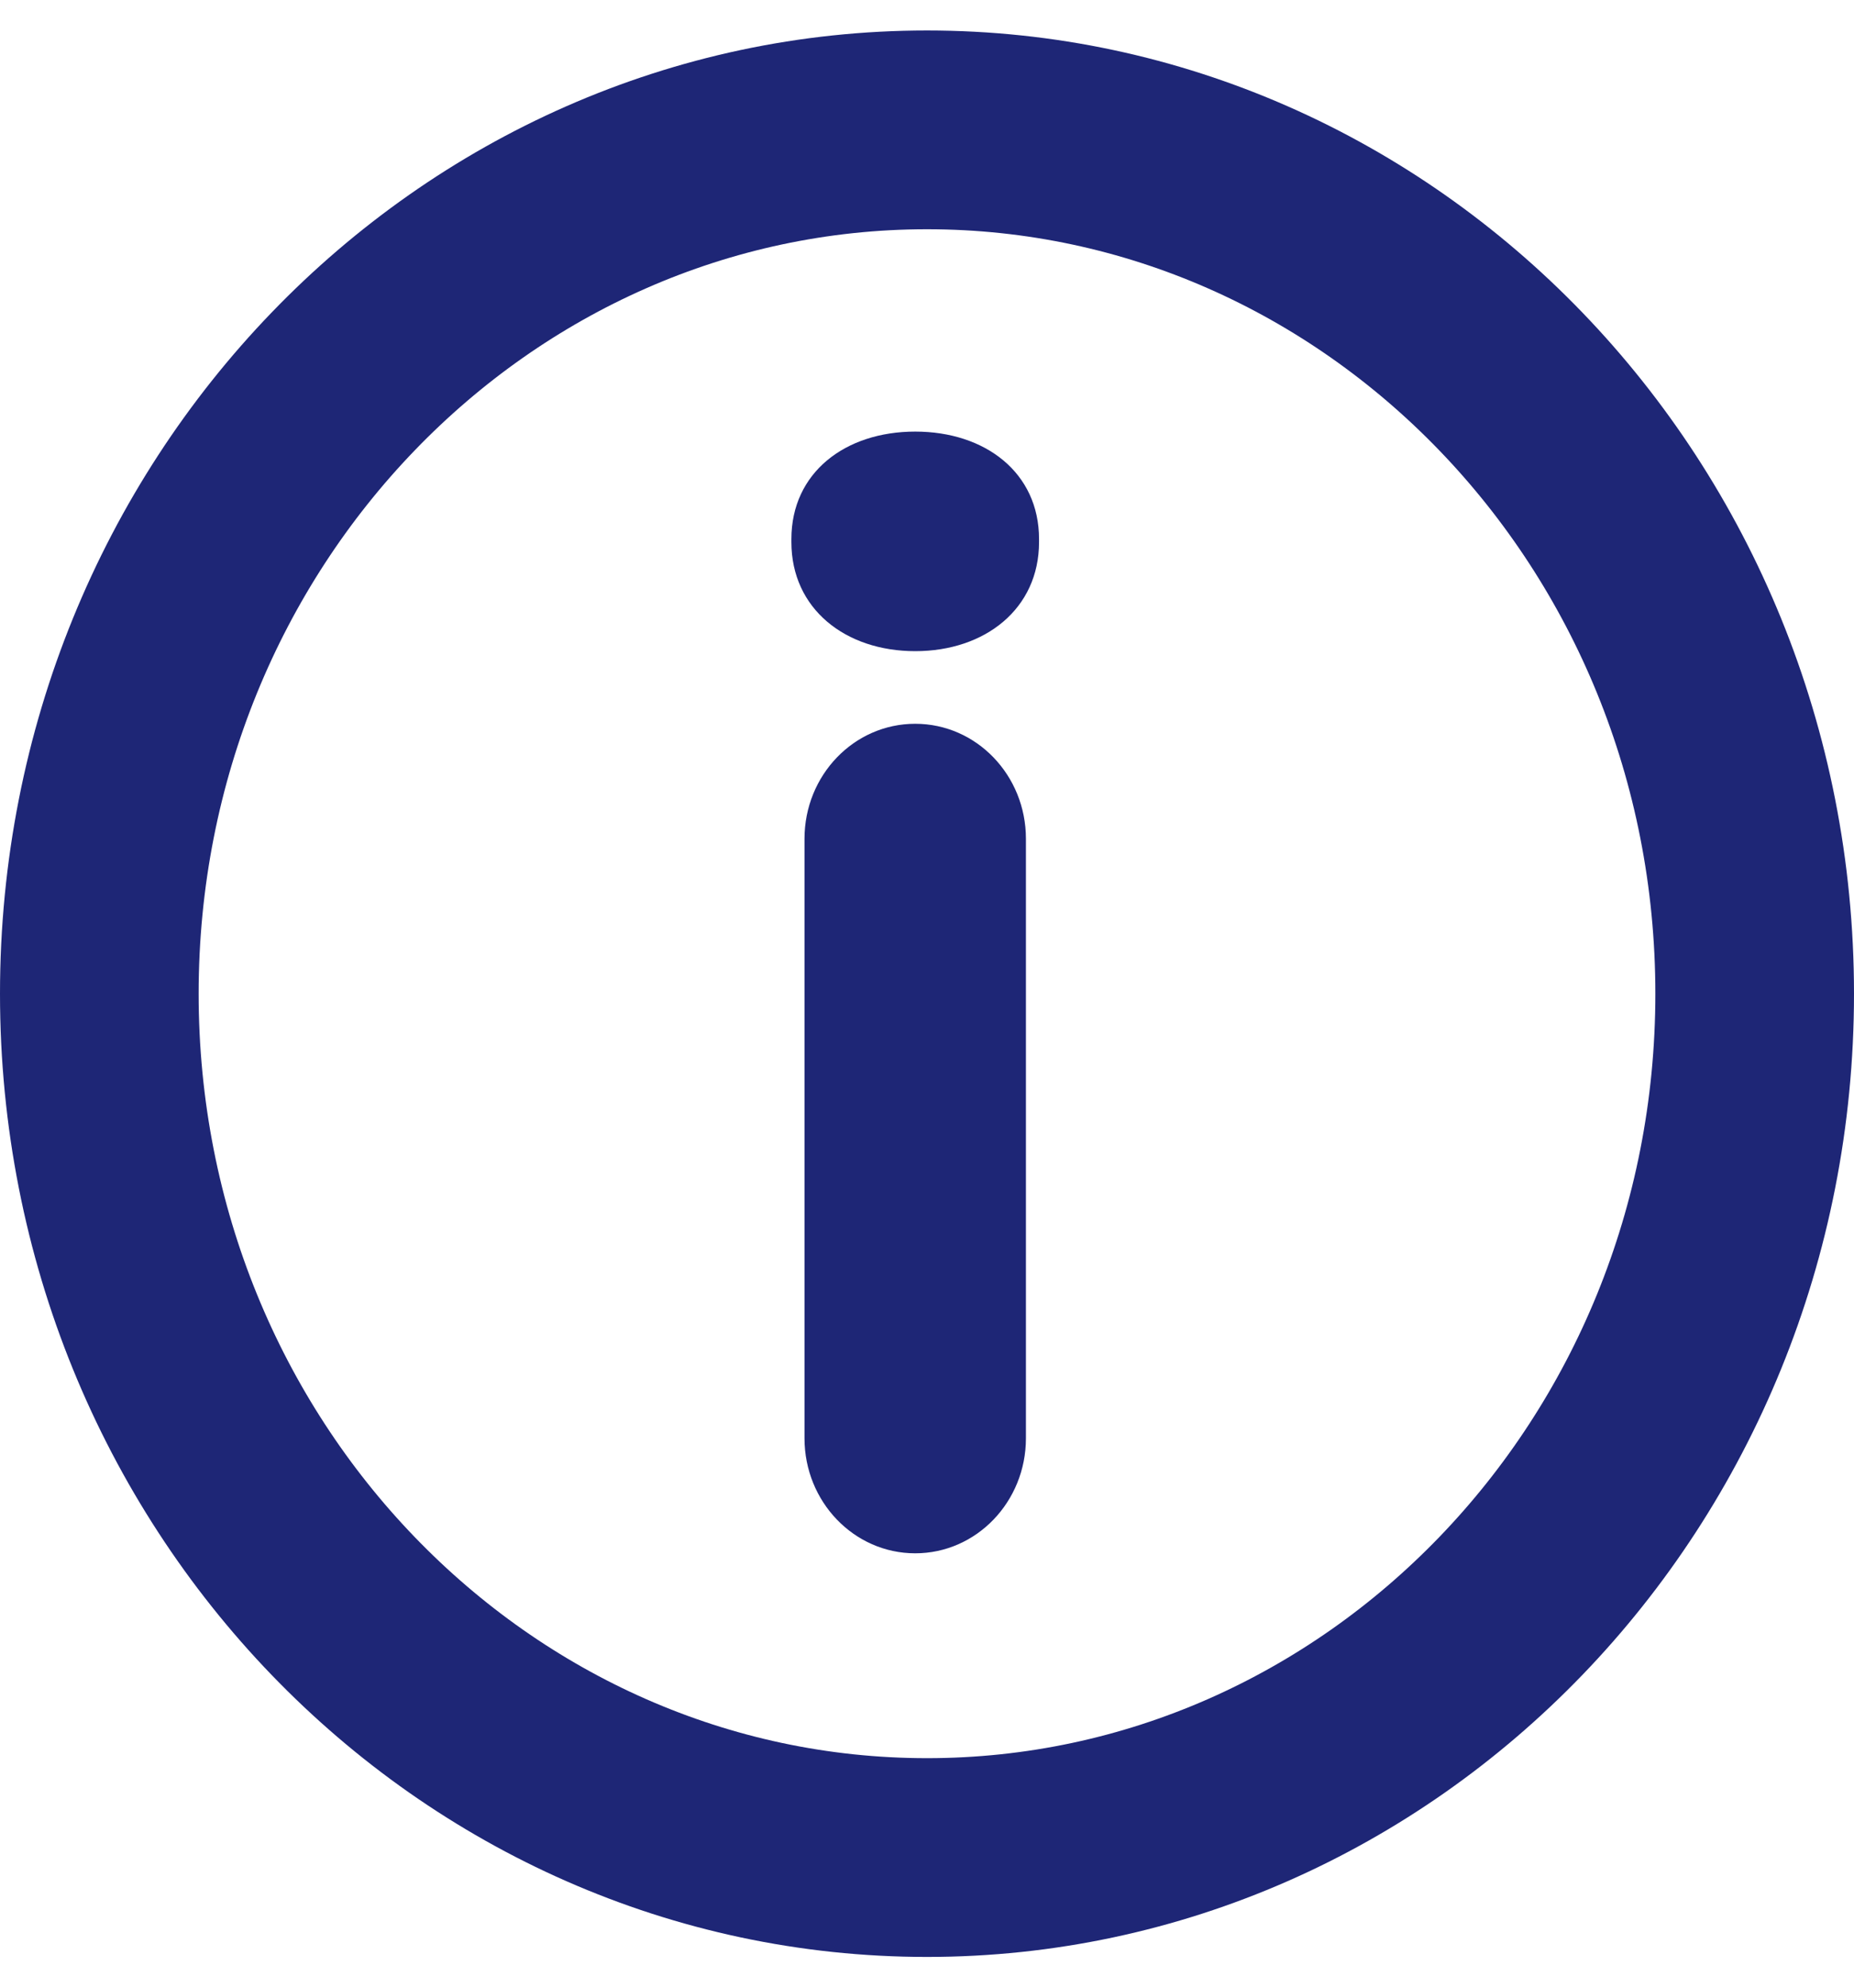 <?xml version="1.0" encoding="UTF-8"?>
<svg width="14px" height="15px" viewBox="0 0 14 15" version="1.1" xmlns="http://www.w3.org/2000/svg" xmlns:xlink="http://www.w3.org/1999/xlink">
    <title>payment-info</title>
    <g id="Page-1" stroke="none" stroke-width="1" fill="none" fill-rule="evenodd">
        <g id="payment-info" transform="translate(0.75, 0.98)">
            <path d="M5.226,3.111 C5.226,3.614 5.633,3.934 6.161,3.934 C6.689,3.934 7.096,3.614 7.096,3.111 L7.096,3.088 C7.096,2.586 6.689,2.277 6.161,2.277 C5.633,2.277 5.226,2.586 5.226,3.088 L5.226,3.111 Z M5.325,9.874 C5.325,10.353 5.699,10.742 6.161,10.742 C6.623,10.742 6.997,10.353 6.997,9.874 L6.997,5.35 C6.997,4.87 6.623,4.482 6.161,4.482 C5.699,4.482 5.325,4.87 5.325,5.35 L5.325,9.874 Z" id="Shape" fill="#1E2676" fill-rule="nonzero"></path>
            <path d="M12.5,6.519 C12.5,10.147 9.675,13.038 6.25,13.038 C2.825,13.038 0,10.147 0,6.519 C0,2.892 2.825,0 6.25,0 C9.675,0 12.5,2.892 12.5,6.519 Z" id="Path" stroke="#1E2676" stroke-width="1.5"></path>
        </g>
    </g>
</svg>